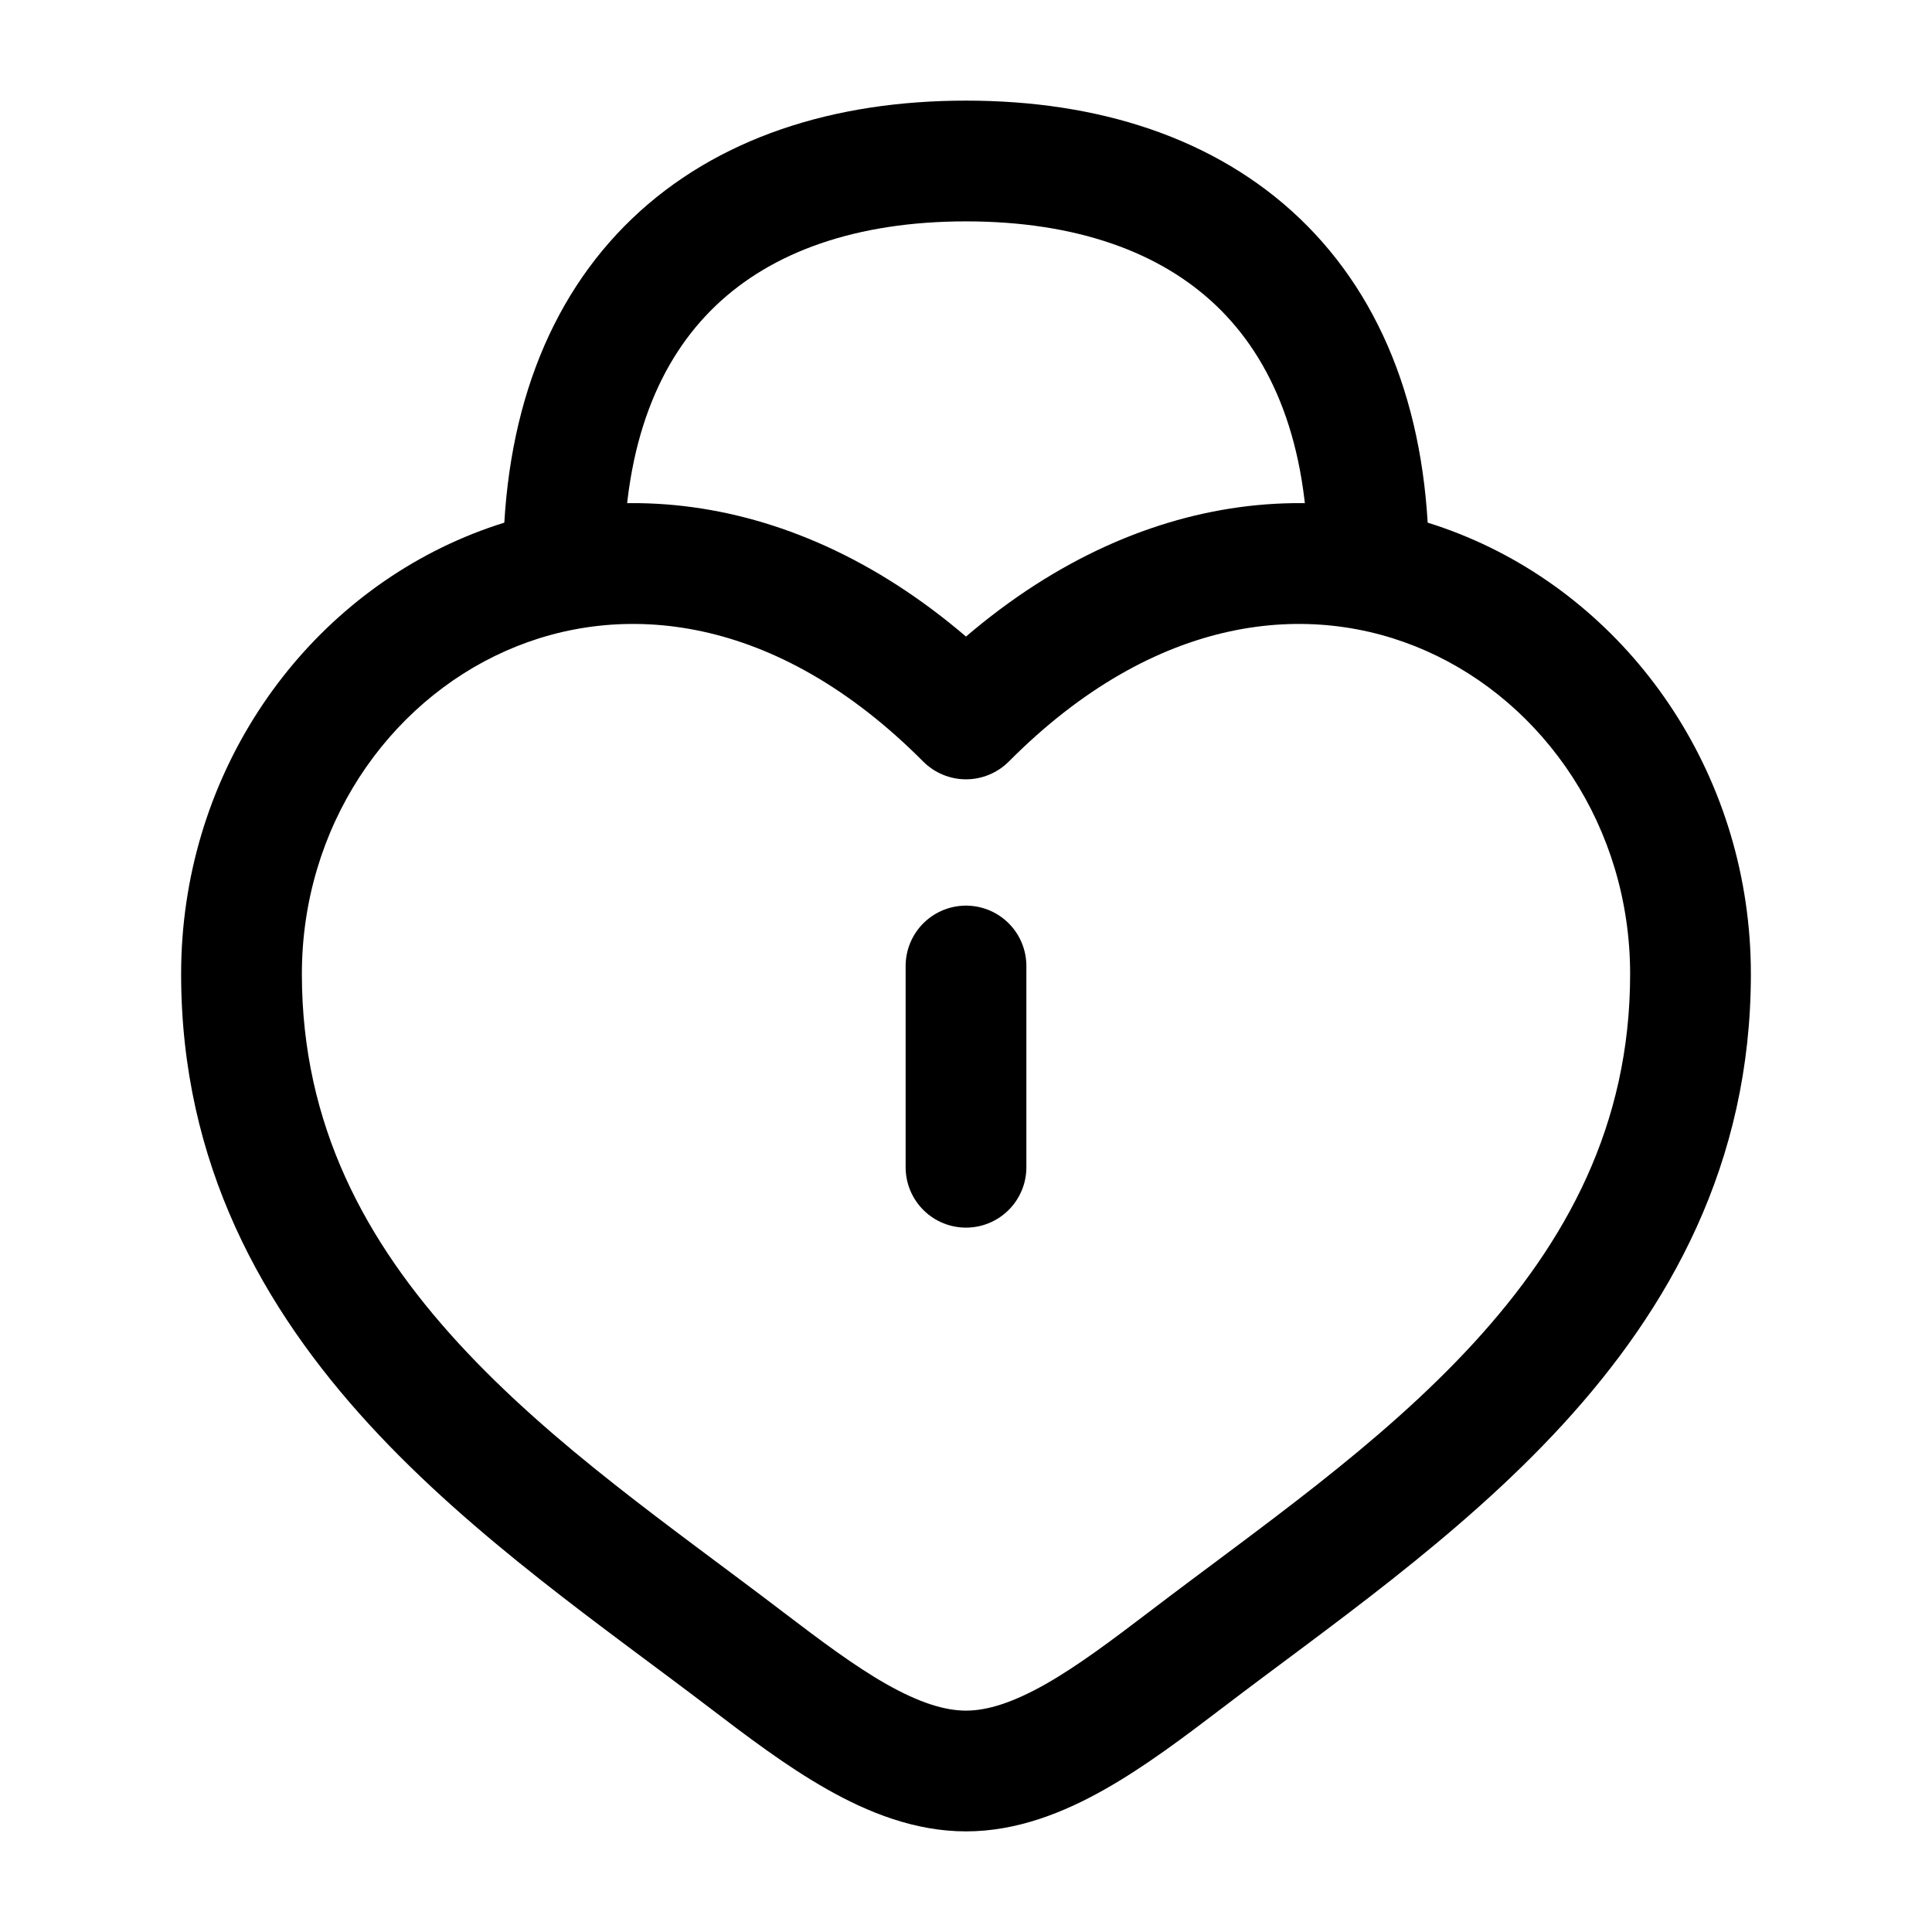 <svg width="24" height="24" viewBox="0 0 24 24" fill="none" xmlns="http://www.w3.org/2000/svg">
<path d="M17 7C17 3.687 15.012 2 12 2C8.988 2 7 3.687 7 7" stroke="#000000" stroke-width="1.5" stroke-linecap="round"/>
<path d="M12 12V14.5" stroke="#000000" stroke-width="1.5" stroke-linecap="round"/>
<path d="M9.266 20.616L9.721 20.02L9.266 20.616ZM12 8.931L11.468 9.46C11.609 9.601 11.8 9.681 12 9.681C12.2 9.681 12.391 9.601 12.532 9.46L12 8.931ZM14.734 20.616L15.19 21.212L14.734 20.616ZM9.721 20.02C8.351 18.975 6.869 17.964 5.692 16.682C4.542 15.427 3.75 13.976 3.75 12.1H2.25C2.25 14.46 3.267 16.257 4.587 17.696C5.881 19.107 7.532 20.236 8.811 21.212L9.721 20.02ZM3.75 12.1C3.75 10.275 4.815 8.735 6.285 8.085C7.714 7.452 9.637 7.618 11.468 9.46L12.532 8.402C10.313 6.17 7.737 5.802 5.678 6.713C3.66 7.606 2.25 9.687 2.25 12.1H3.75ZM8.811 21.212C9.271 21.563 9.77 21.942 10.276 22.228C10.783 22.515 11.366 22.75 12 22.75V21.25C11.734 21.25 11.417 21.15 11.015 20.923C10.613 20.695 10.195 20.381 9.721 20.02L8.811 21.212ZM15.19 21.212C16.468 20.236 18.119 19.107 19.413 17.696C20.733 16.257 21.75 14.46 21.75 12.1H20.25C20.25 13.976 19.458 15.427 18.308 16.682C17.131 17.964 15.649 18.975 14.279 20.02L15.19 21.212ZM21.75 12.1C21.75 9.687 20.34 7.606 18.322 6.713C16.263 5.802 13.687 6.17 11.468 8.402L12.532 9.46C14.363 7.618 16.286 7.452 17.715 8.085C19.185 8.735 20.25 10.275 20.25 12.1H21.75ZM14.279 20.02C13.805 20.381 13.387 20.695 12.985 20.923C12.583 21.15 12.266 21.25 12 21.25V22.75C12.634 22.75 13.217 22.515 13.724 22.228C14.23 21.942 14.729 21.563 15.19 21.212L14.279 20.02Z" fill="#000000"/>
</svg>

